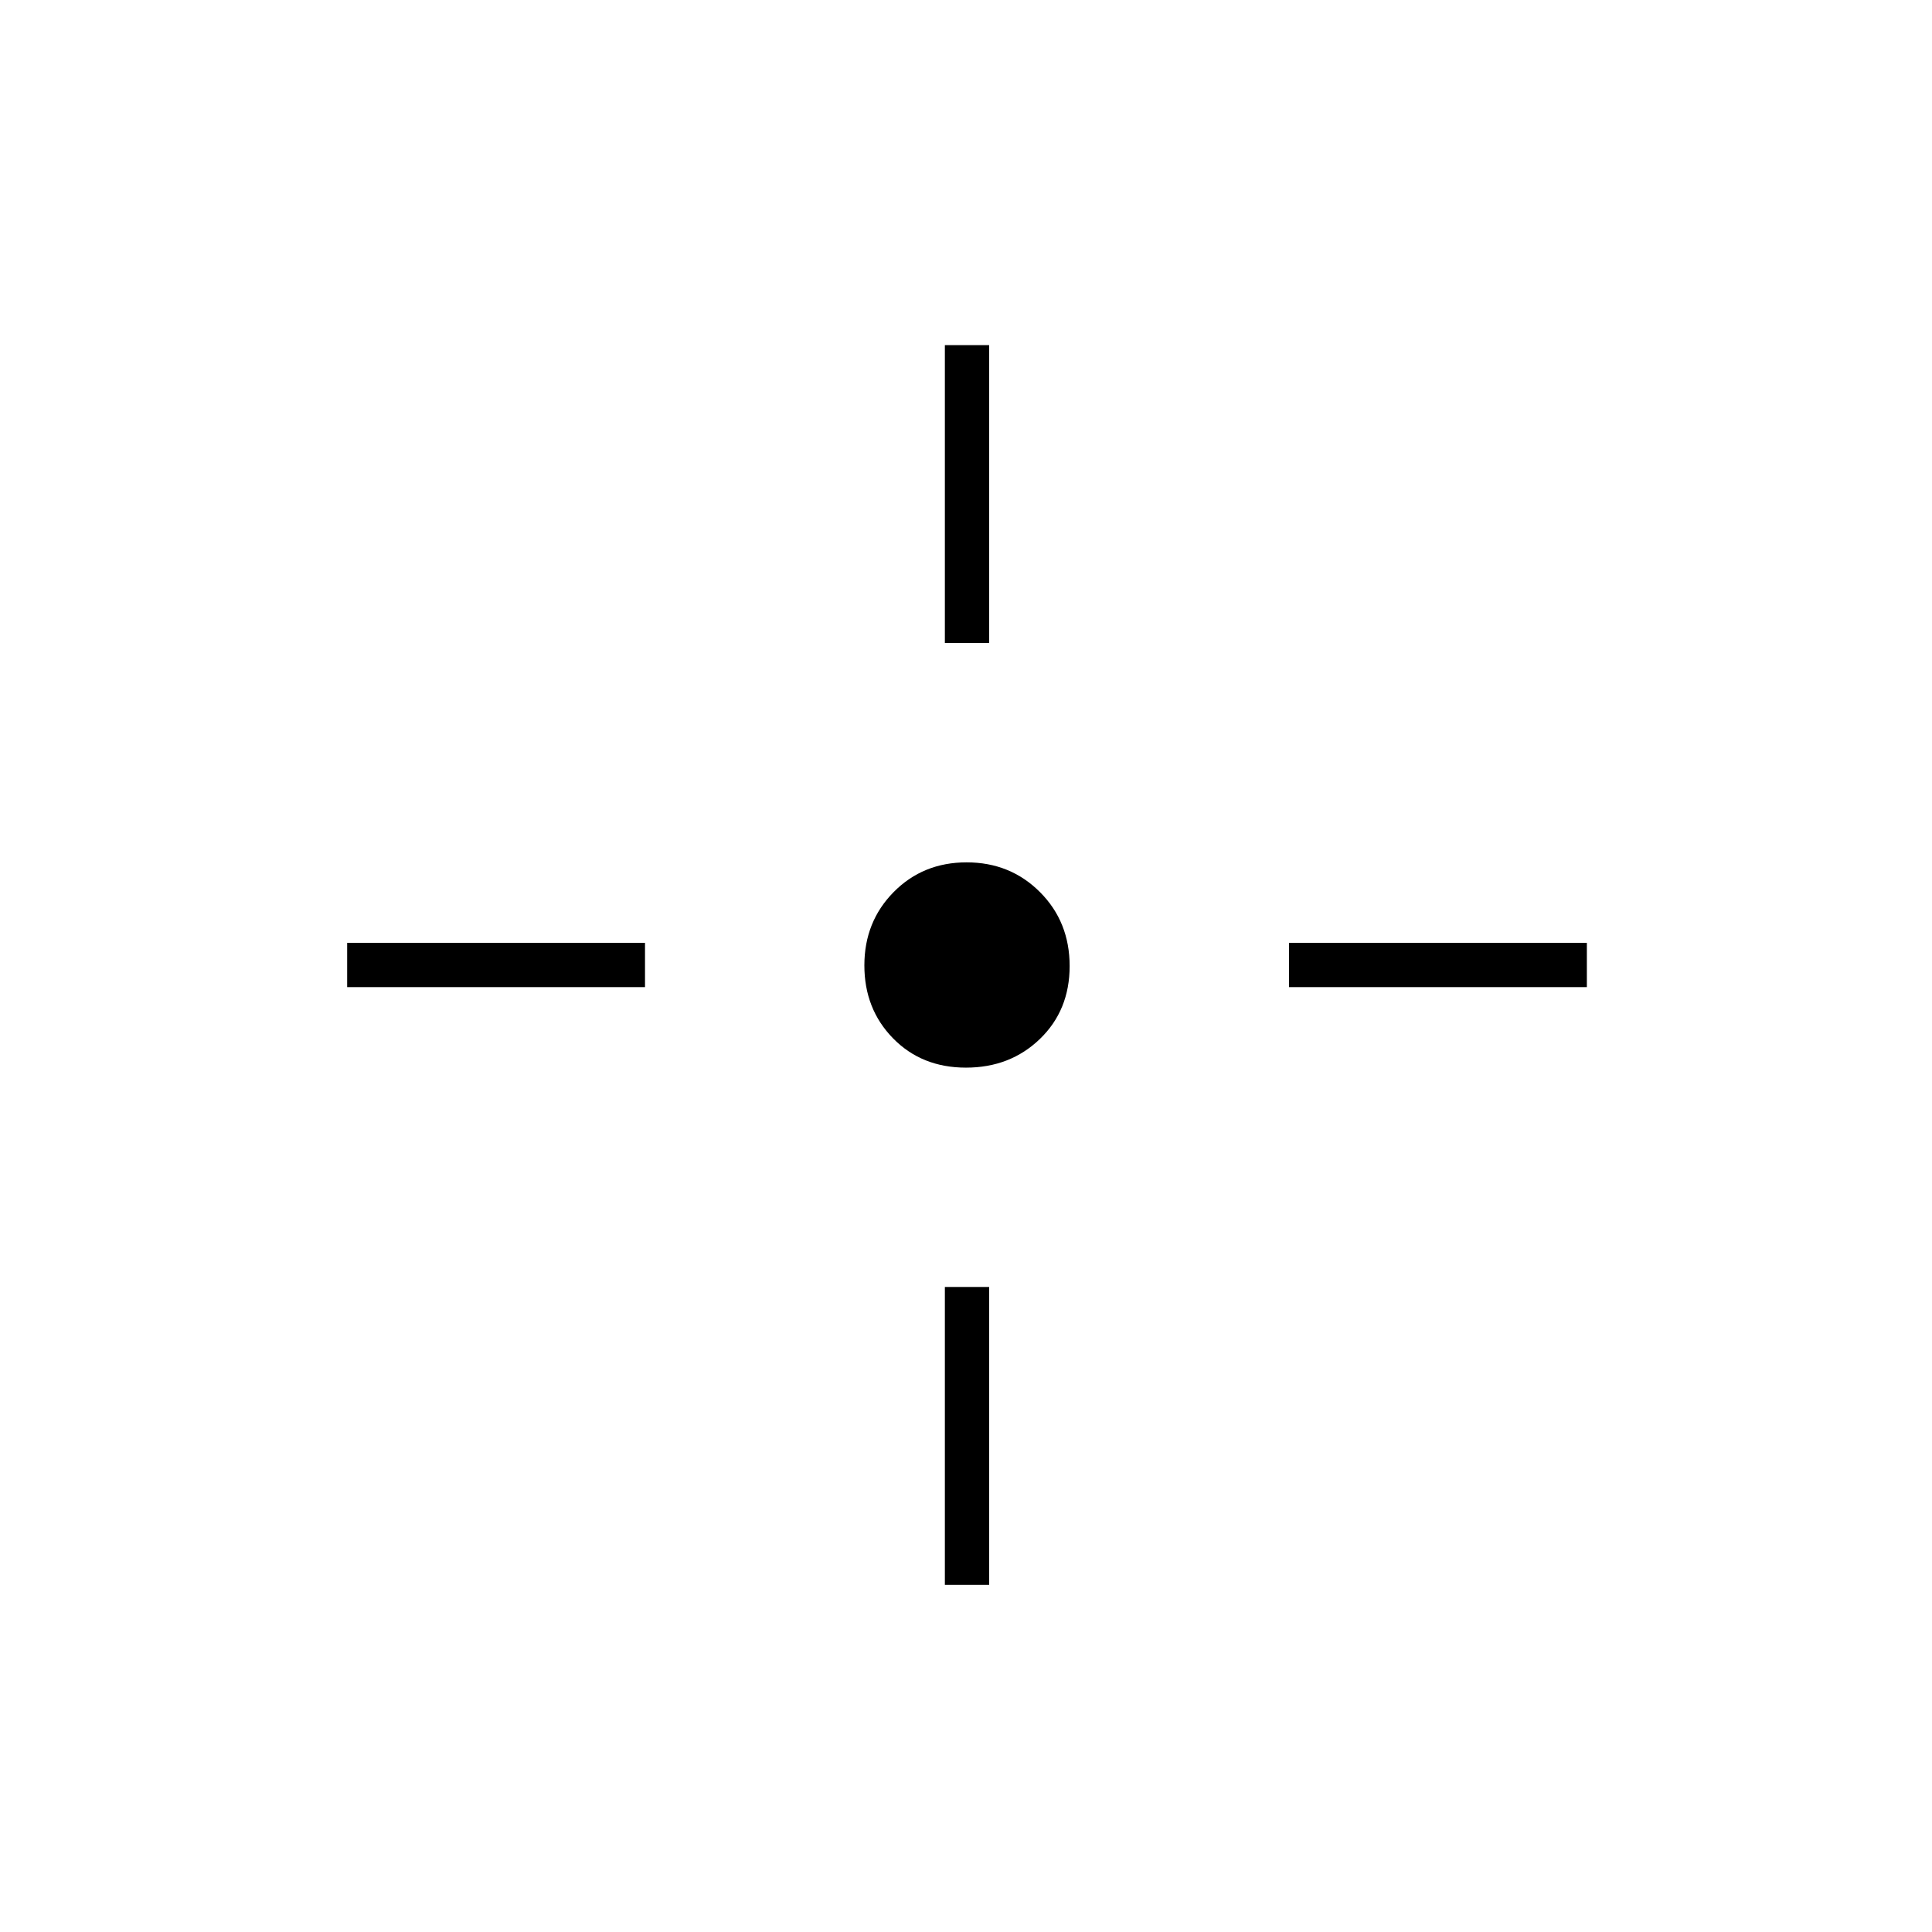 <svg xmlns="http://www.w3.org/2000/svg" height="48" viewBox="0 96 960 960" width="48"><path d="M479.978 626.5q-21.978 0-36.228-14.564t-14.25-36.25q0-21.686 14.564-36.436t36.25-14.75q21.686 0 36.436 14.772t14.75 36.75q0 21.978-14.772 36.228t-36.75 14.25Zm-10.478-211v-148h22v148h-22Zm0 468v-148h22v148h-22Zm171-297v-22h148v22h-148Zm-468 0v-22h148v22h-148Z"/></svg>